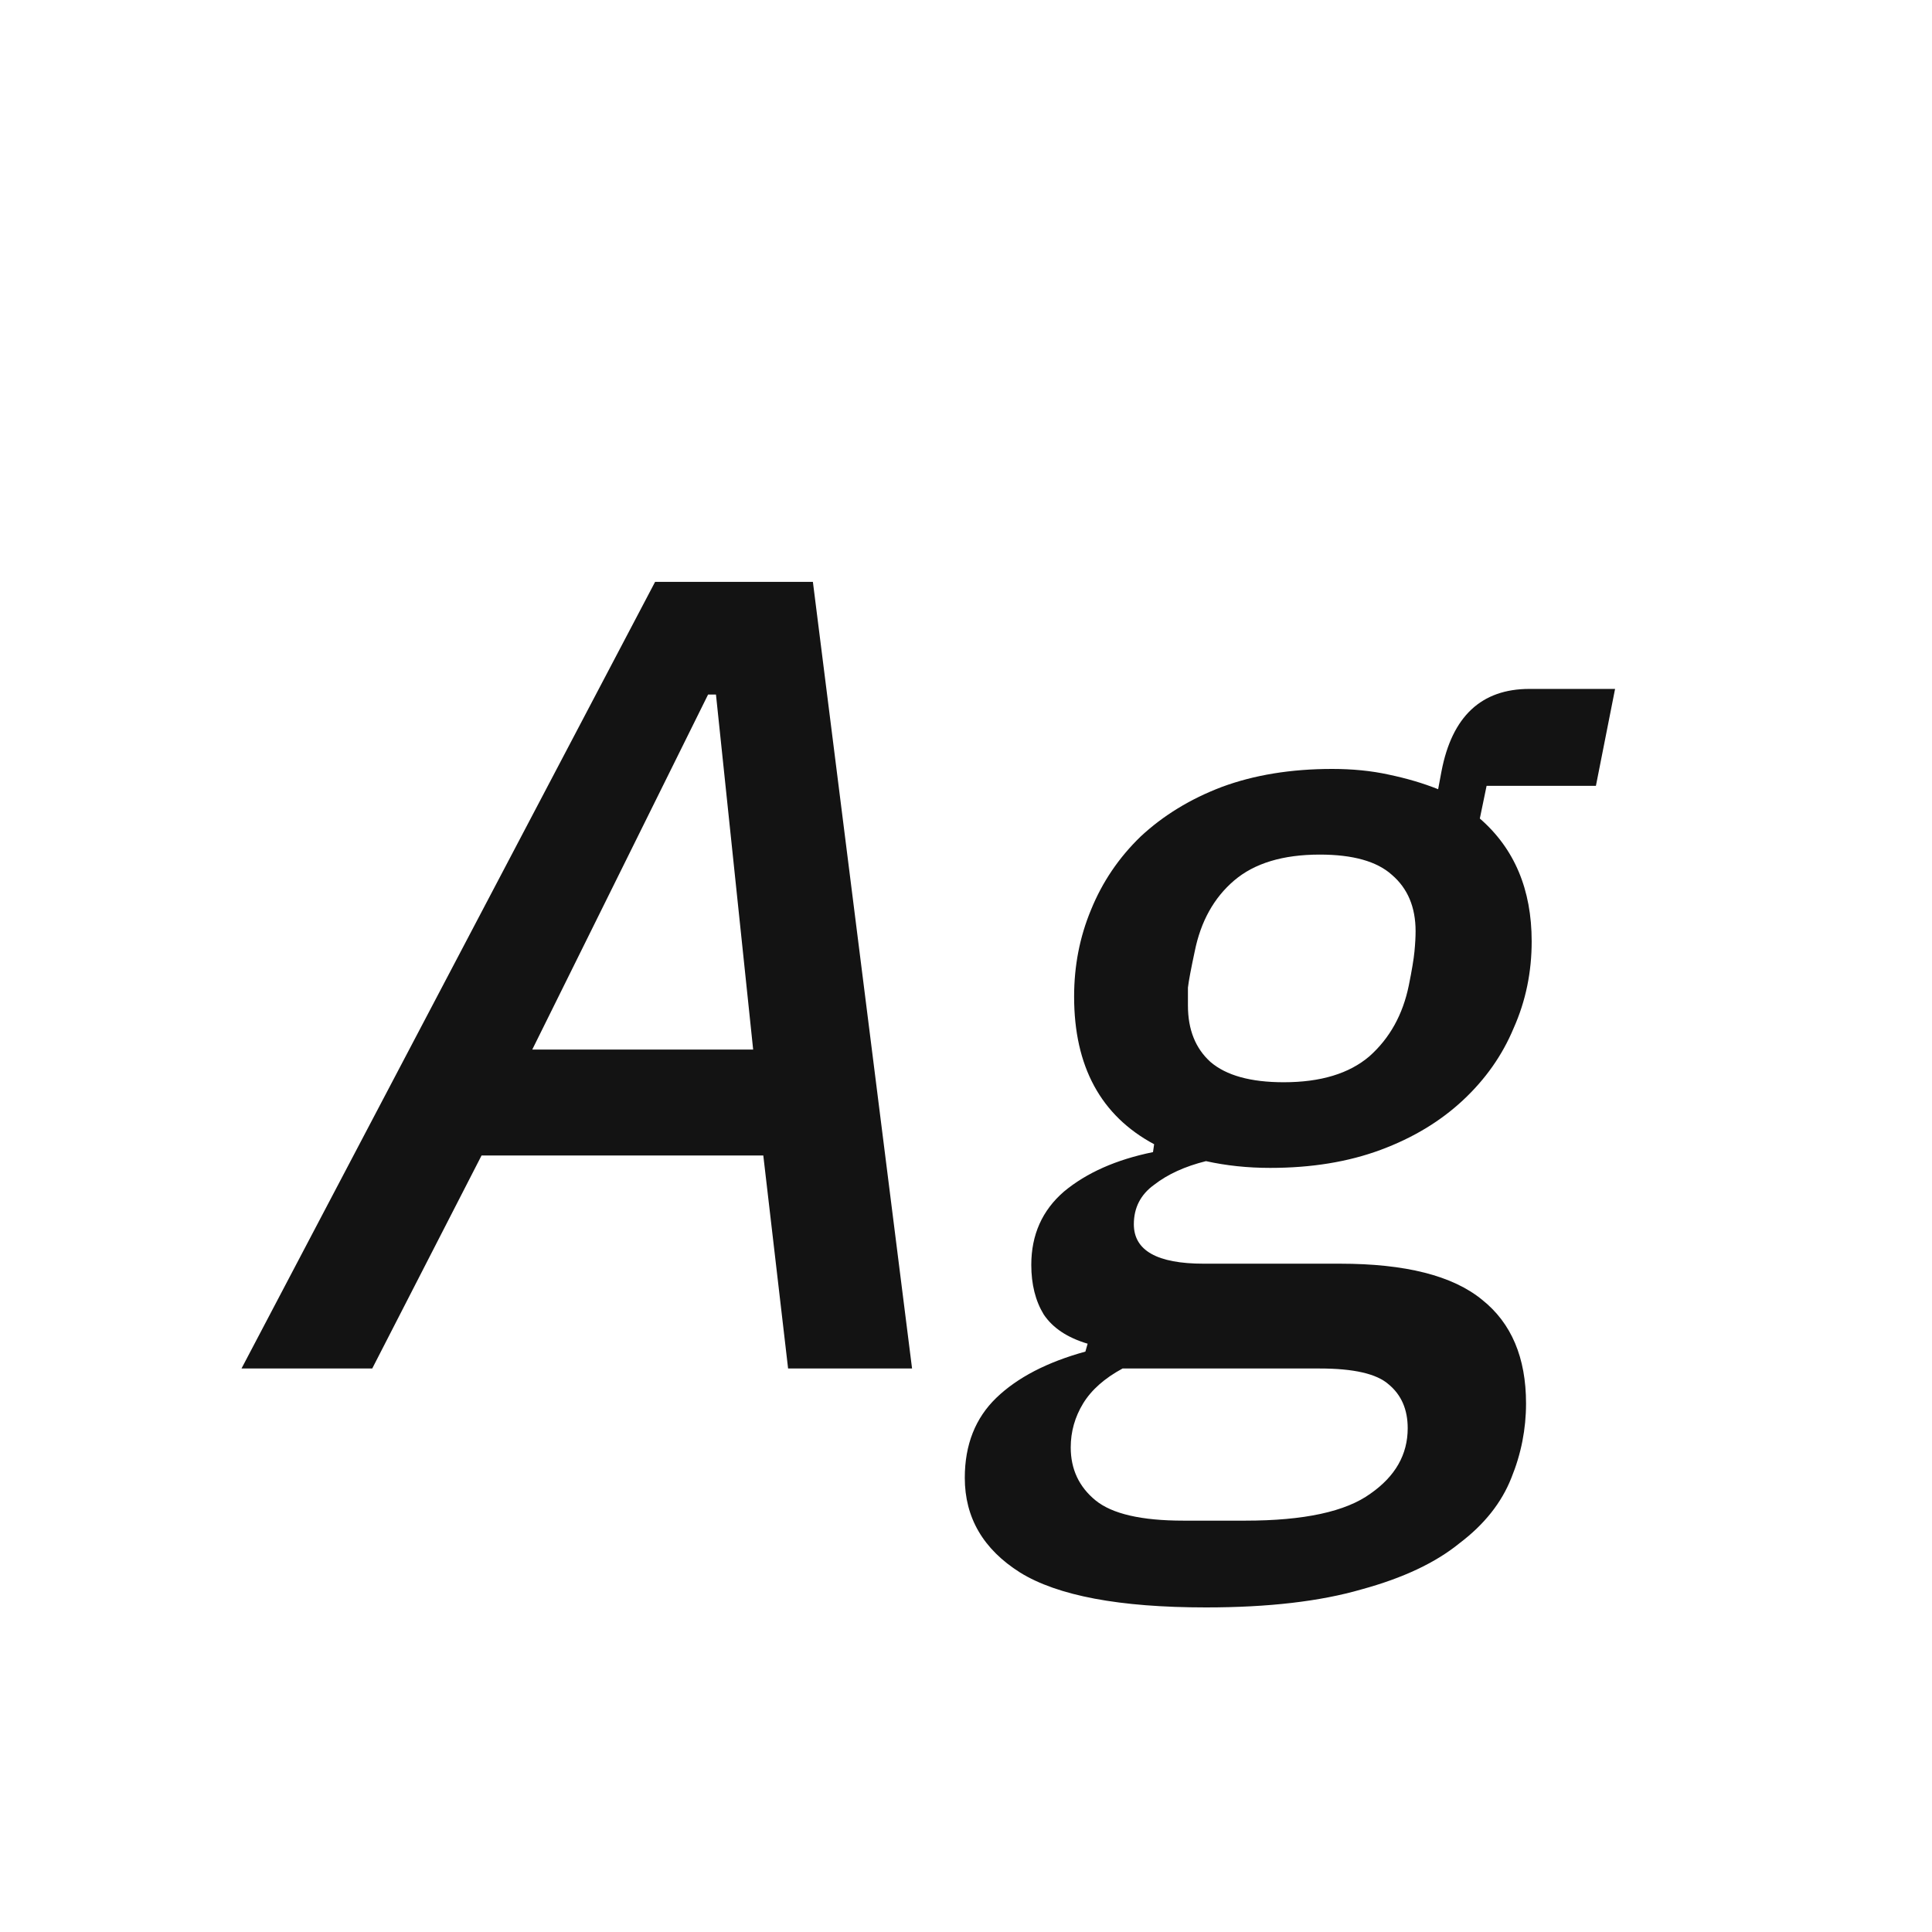 <svg width="24" height="24" viewBox="0 0 24 24" fill="none" xmlns="http://www.w3.org/2000/svg">
<path d="M9.79 17L9.482 14.354H5.982L4.624 17H3L8.138 7.228H10.098L11.33 17H9.79ZM8.894 8.628H8.796L6.612 13.038H9.356L8.894 8.628ZM18.957 17.434C18.957 17.751 18.897 18.059 18.775 18.358C18.654 18.666 18.439 18.937 18.131 19.17C17.833 19.413 17.427 19.604 16.913 19.744C16.4 19.893 15.756 19.968 14.981 19.968C13.908 19.968 13.138 19.823 12.671 19.534C12.214 19.245 11.985 18.853 11.985 18.358C11.985 17.947 12.116 17.616 12.377 17.364C12.639 17.112 13.007 16.921 13.483 16.79L13.511 16.692C13.259 16.617 13.077 16.496 12.965 16.328C12.863 16.16 12.811 15.955 12.811 15.712C12.811 15.339 12.947 15.035 13.217 14.802C13.497 14.569 13.866 14.405 14.323 14.312L14.337 14.214C13.675 13.859 13.343 13.248 13.343 12.38C13.343 11.997 13.413 11.638 13.553 11.302C13.693 10.957 13.899 10.653 14.169 10.392C14.449 10.131 14.785 9.925 15.177 9.776C15.579 9.627 16.036 9.552 16.549 9.552C16.801 9.552 17.035 9.575 17.249 9.622C17.473 9.669 17.679 9.729 17.865 9.804L17.907 9.58C18.038 8.899 18.402 8.558 18.999 8.558H20.063L19.825 9.762H18.467L18.383 10.168C18.813 10.541 19.027 11.05 19.027 11.694C19.027 12.077 18.953 12.436 18.803 12.772C18.663 13.108 18.453 13.407 18.173 13.668C17.893 13.929 17.553 14.135 17.151 14.284C16.75 14.433 16.293 14.508 15.779 14.508C15.499 14.508 15.233 14.48 14.981 14.424C14.72 14.489 14.505 14.587 14.337 14.718C14.169 14.839 14.085 15.003 14.085 15.208C14.085 15.535 14.375 15.698 14.953 15.698H16.647C17.459 15.698 18.047 15.847 18.411 16.146C18.775 16.435 18.957 16.865 18.957 17.434ZM17.487 17.742C17.487 17.509 17.408 17.327 17.249 17.196C17.1 17.065 16.815 17 16.395 17H13.945C13.721 17.121 13.558 17.266 13.455 17.434C13.353 17.602 13.301 17.784 13.301 17.98C13.301 18.251 13.404 18.47 13.609 18.638C13.815 18.806 14.179 18.89 14.701 18.89H15.471C16.199 18.89 16.717 18.778 17.025 18.554C17.333 18.339 17.487 18.069 17.487 17.742ZM15.947 13.444C16.405 13.444 16.759 13.337 17.011 13.122C17.263 12.898 17.427 12.604 17.501 12.24C17.539 12.053 17.562 11.913 17.571 11.82C17.581 11.717 17.585 11.633 17.585 11.568C17.585 11.269 17.487 11.036 17.291 10.868C17.105 10.7 16.806 10.616 16.395 10.616C15.938 10.616 15.583 10.723 15.331 10.938C15.079 11.153 14.916 11.447 14.841 11.82C14.795 12.035 14.767 12.184 14.757 12.268C14.757 12.352 14.757 12.427 14.757 12.492C14.757 12.791 14.851 13.024 15.037 13.192C15.233 13.36 15.537 13.444 15.947 13.444Z" fill="#131313"/>
</svg>
